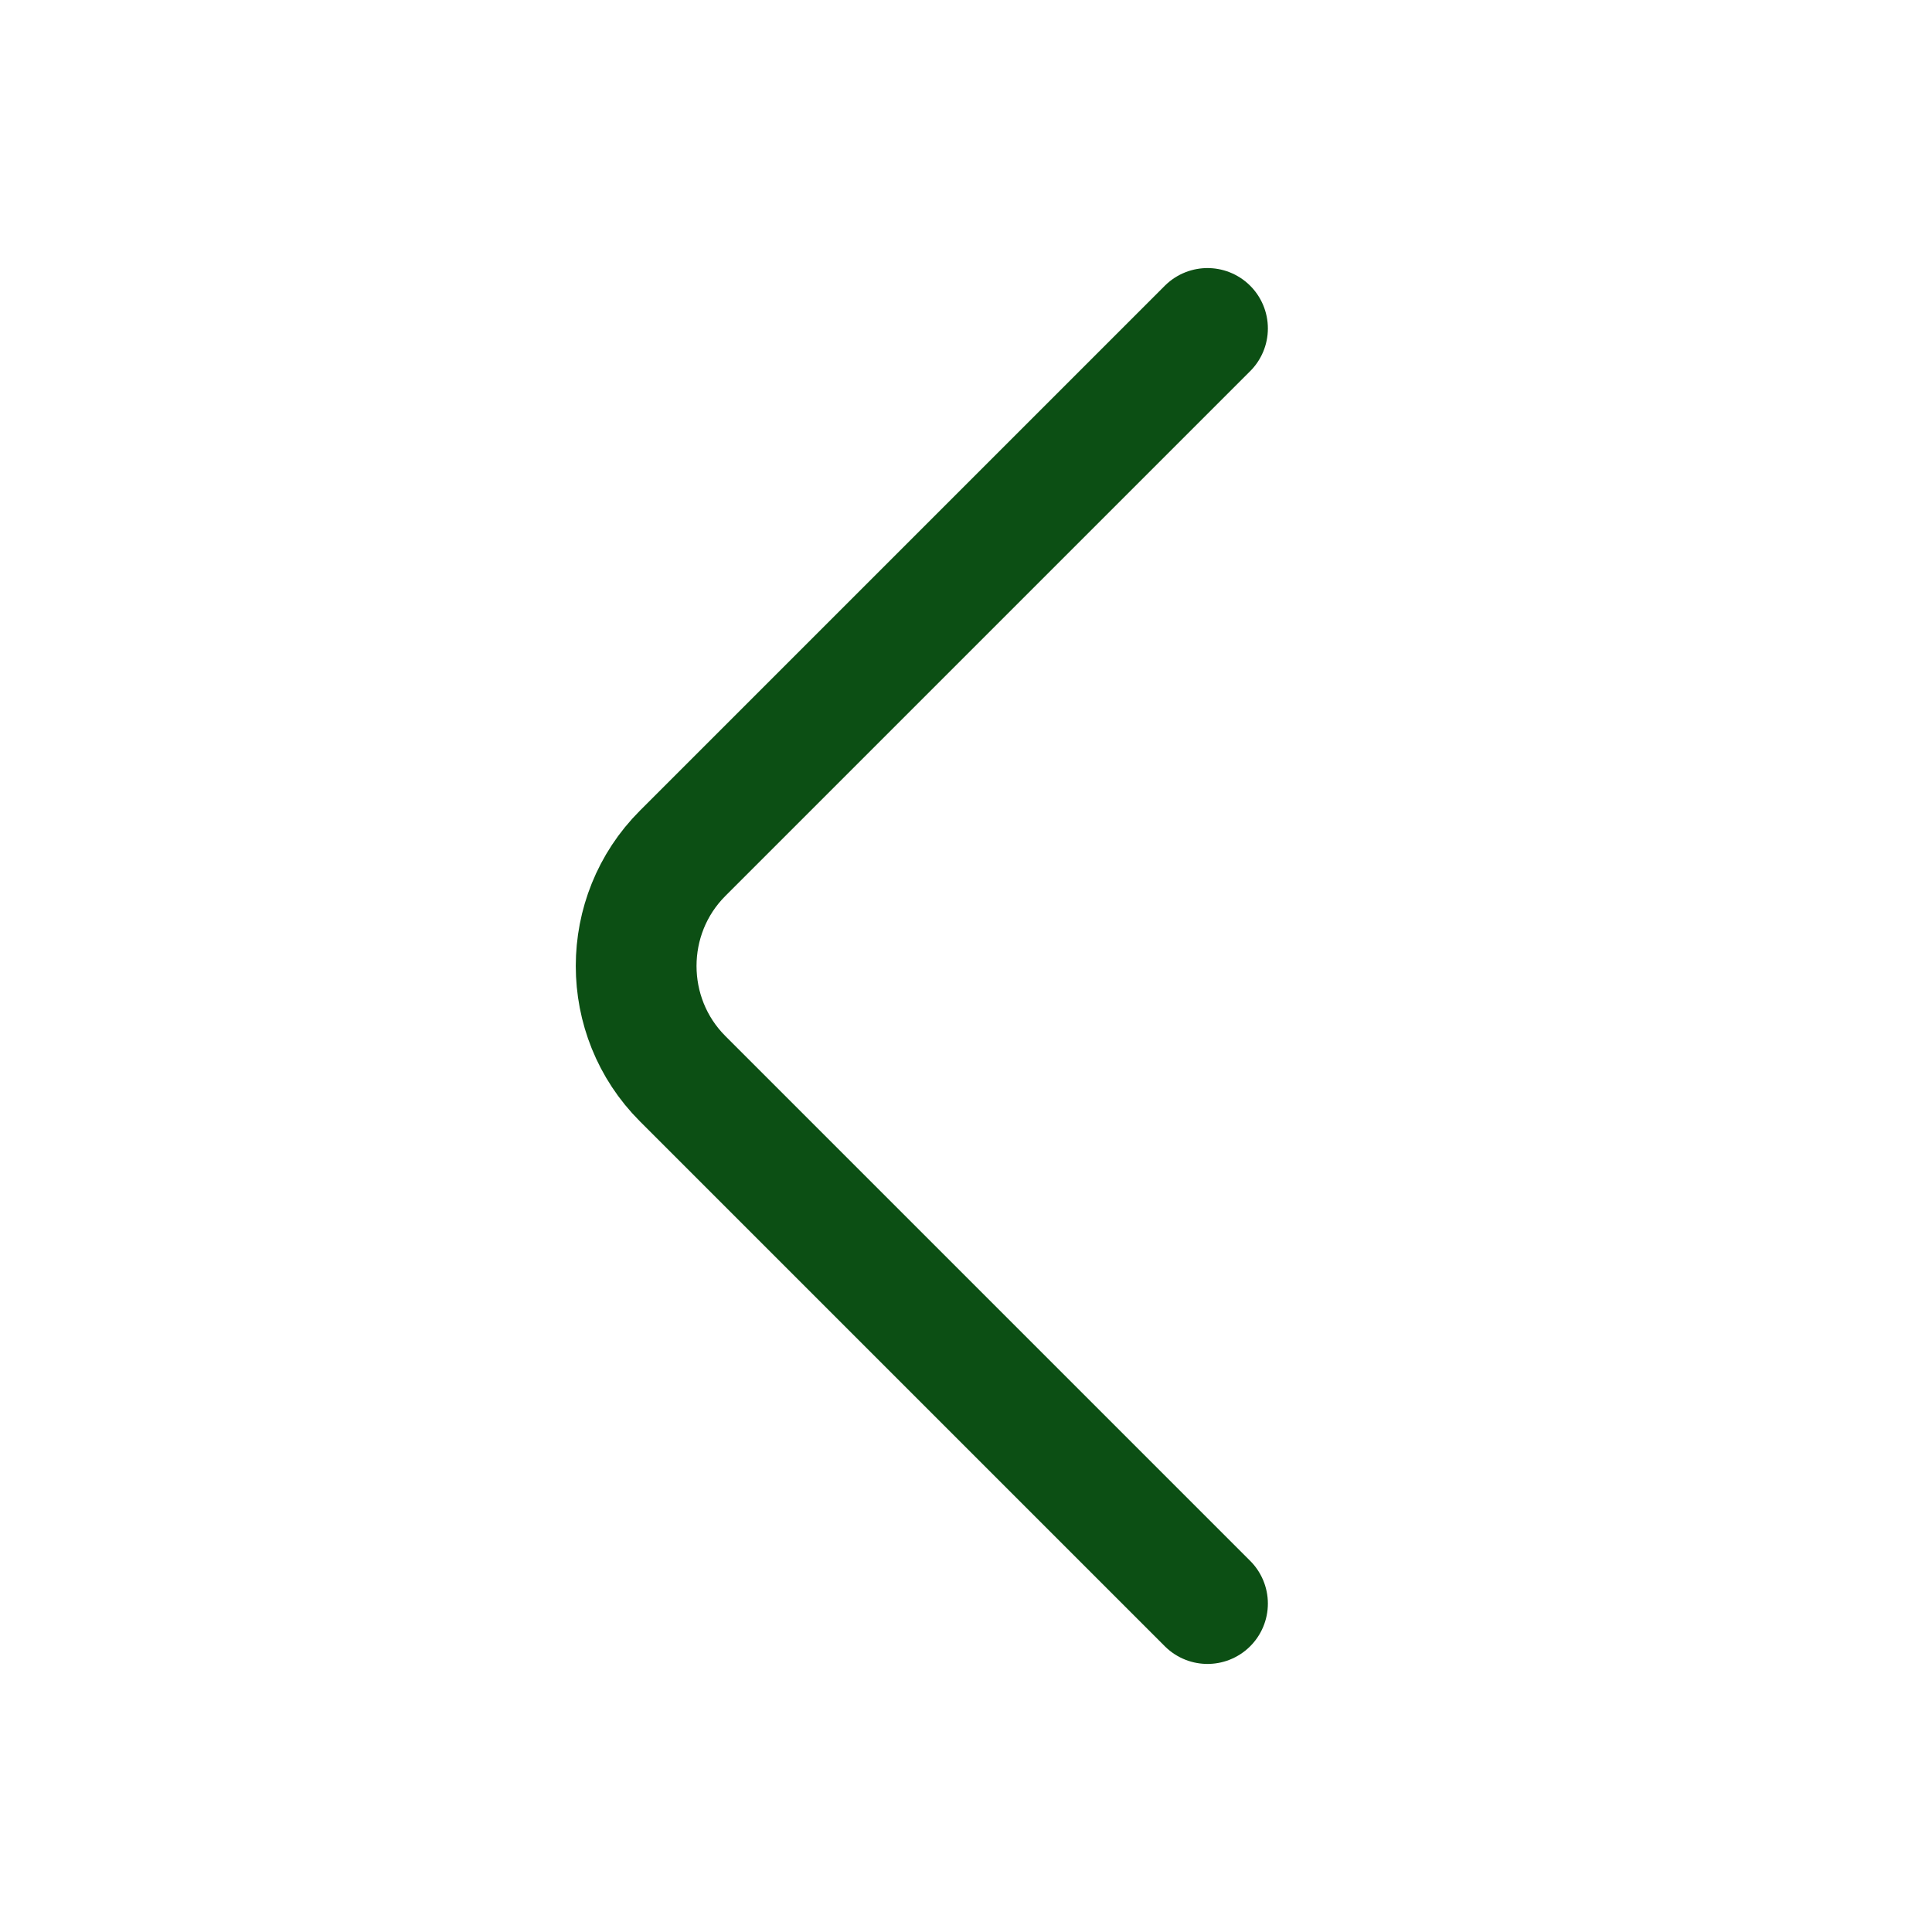 <svg width="24" height="24" viewBox="0 0 24 24" fill="none" xmlns="http://www.w3.org/2000/svg">
<path d="M15 19.92L8.48 13.4C7.71 12.63 7.71 11.37 8.48 10.6L15 4.08" stroke="#0C4F14" stroke-width="1.5" stroke-miterlimit="10" stroke-linecap="round" stroke-linejoin="round"/>
</svg>
